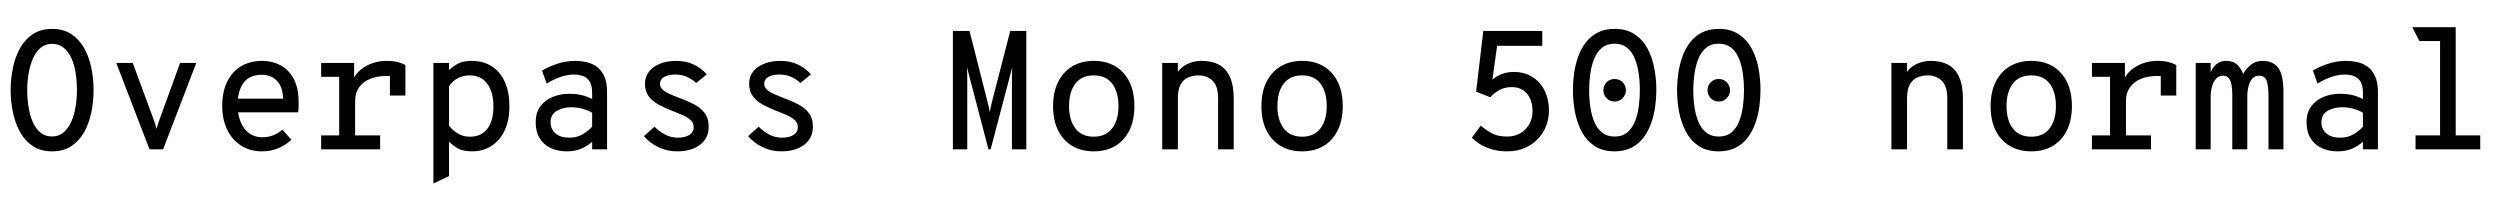 <svg xmlns="http://www.w3.org/2000/svg" xmlns:xlink="http://www.w3.org/1999/xlink" width="354.816" height="30.384"><path fill="black" d="M7.39 21.48L7.39 21.48Q5.80 21.48 4.67 20.74Q3.55 20.00 2.86 18.76Q2.16 17.51 1.84 15.96Q1.51 14.41 1.51 12.79L1.51 12.79Q1.51 11.16 1.84 9.61Q2.16 8.06 2.86 6.82Q3.55 5.58 4.67 4.84Q5.80 4.10 7.39 4.10L7.39 4.10Q9 4.10 10.12 4.84Q11.24 5.58 11.94 6.82Q12.64 8.06 12.96 9.61Q13.28 11.16 13.28 12.79L13.28 12.79Q13.28 14.41 12.96 15.96Q12.64 17.51 11.94 18.76Q11.24 20.00 10.12 20.74Q9 21.48 7.39 21.48ZM7.39 19.37L7.39 19.37Q8.35 19.37 9.02 18.79Q9.70 18.22 10.12 17.26Q10.54 16.31 10.73 15.14Q10.92 13.98 10.92 12.79L10.92 12.79Q10.92 11.51 10.73 10.33Q10.54 9.14 10.12 8.22Q9.70 7.30 9.02 6.76Q8.35 6.22 7.39 6.22L7.39 6.22Q6.43 6.22 5.76 6.79Q5.09 7.36 4.67 8.31Q4.26 9.26 4.06 10.43Q3.86 11.59 3.86 12.79L3.86 12.79Q3.86 14.06 4.06 15.25Q4.26 16.43 4.67 17.36Q5.09 18.29 5.76 18.83Q6.43 19.37 7.39 19.37ZM23.15 21.19L21.22 21.19L16.50 8.93L18.84 8.93L21.83 17.03Q21.94 17.30 22.03 17.61Q22.13 17.92 22.22 18.30L22.22 18.30Q22.32 17.92 22.42 17.61Q22.52 17.30 22.62 17.03L22.62 17.03L25.56 8.93L27.86 8.93L23.15 21.19ZM37.21 21.48L37.21 21.48Q35.44 21.48 34.16 20.63Q32.89 19.79 32.21 18.34Q31.54 16.88 31.54 15.05L31.54 15.05Q31.54 13.03 32.24 11.60Q32.94 10.16 34.22 9.40Q35.50 8.64 37.21 8.64L37.21 8.64Q38.63 8.64 39.80 9.26Q40.98 9.89 41.68 11.18Q42.38 12.48 42.38 14.51L42.38 14.51Q42.38 14.76 42.38 15.13Q42.37 15.50 42.31 15.94L42.31 15.94L33.26 15.94L33.26 14.00L40.18 14.00Q40.14 12.71 39.68 11.96Q39.22 11.22 38.54 10.91Q37.87 10.61 37.21 10.61L37.21 10.61Q35.41 10.61 34.57 11.75Q33.73 12.89 33.73 14.82L33.73 14.82Q33.73 16.96 34.67 18.22Q35.60 19.48 37.26 19.48L37.26 19.48Q38.03 19.48 38.73 19.22Q39.43 18.96 40.08 18.40L40.08 18.40L41.36 19.84Q40.61 20.54 39.55 21.01Q38.48 21.48 37.21 21.48ZM53.95 21.19L45.58 21.19L45.58 19.22L48.14 19.22L48.14 10.90L45.58 10.90L45.58 8.93L50.26 8.93L50.26 11.66L50.11 11.32Q50.45 10.51 51.17 9.91Q51.90 9.30 52.86 8.97Q53.82 8.64 54.84 8.64L54.84 8.64Q55.78 8.64 56.45 8.81Q57.13 8.99 57.54 9.24L57.54 9.24L57.54 13.56L55.34 13.56L55.34 9.90L56.14 10.92Q55.81 10.84 55.49 10.81Q55.16 10.78 54.84 10.78L54.84 10.78Q53.53 10.78 52.53 11.19Q51.53 11.60 50.96 12.40Q50.40 13.19 50.40 14.32L50.40 14.32L50.40 19.22L53.95 19.22L53.95 21.19ZM63.73 24.98L61.51 26.04L61.51 8.93L63.73 8.93L63.73 9.95Q64.28 9.41 65.02 9.02Q65.76 8.64 66.95 8.64L66.95 8.64Q68.60 8.64 69.80 9.41Q71.00 10.19 71.65 11.63Q72.30 13.07 72.30 15.06L72.30 15.06Q72.30 17.09 71.62 18.52Q70.93 19.96 69.74 20.72Q68.54 21.48 67.01 21.48L67.01 21.48Q65.75 21.48 64.99 21.07Q64.24 20.65 63.73 20.08L63.73 20.08L63.73 24.98ZM66.71 19.40L66.71 19.40Q68.30 19.40 69.17 18.28Q70.03 17.15 70.03 15.06L70.03 15.06Q70.03 13.08 69.16 11.89Q68.28 10.70 66.65 10.70L66.65 10.70Q65.68 10.70 64.93 11.12Q64.19 11.53 63.73 12.26L63.73 12.26L63.73 17.84Q64.22 18.48 64.95 18.94Q65.68 19.40 66.71 19.40ZM80.46 21.48L80.46 21.48Q79.18 21.48 78.18 21.02Q77.18 20.56 76.61 19.64Q76.03 18.73 76.03 17.36L76.03 17.36Q76.03 15.95 76.72 15.05Q77.41 14.16 78.50 13.73Q79.58 13.31 80.78 13.31L80.78 13.31Q81.70 13.31 82.48 13.48Q83.27 13.66 84.04 14.06L84.04 14.06L84.04 13.19Q84.04 12.16 83.70 11.59Q83.36 11.03 82.78 10.81Q82.20 10.58 81.48 10.58L81.48 10.58Q80.48 10.58 79.44 10.96Q78.40 11.34 77.59 11.87L77.59 11.87L76.93 10.02Q77.77 9.50 79.03 9.07Q80.28 8.64 81.68 8.64L81.68 8.64Q82.43 8.64 83.21 8.81Q83.99 8.98 84.66 9.44Q85.33 9.91 85.75 10.79Q86.16 11.66 86.16 13.07L86.16 13.07L86.16 21.19L84.04 21.19L84.04 20.11Q83.42 20.68 82.54 21.08Q81.65 21.48 80.46 21.48ZM80.80 19.54L80.80 19.54Q81.91 19.54 82.72 19.04Q83.53 18.55 84.04 17.98L84.04 17.98L84.04 16.00Q83.50 15.67 82.70 15.44Q81.91 15.22 81.08 15.22L81.08 15.22Q79.91 15.22 79.03 15.73Q78.14 16.25 78.14 17.36L78.14 17.36Q78.14 18.32 78.84 18.93Q79.54 19.54 80.80 19.54ZM96.07 21.48L96.07 21.48Q94.64 21.48 93.41 20.87Q92.18 20.26 91.39 19.32L91.39 19.32L92.89 17.98Q93.43 18.55 94.29 19.04Q95.15 19.54 96.22 19.54L96.22 19.54Q97.16 19.54 97.81 19.17Q98.45 18.80 98.45 18.05L98.45 18.05Q98.45 17.47 98.05 17.08Q97.64 16.68 96.95 16.37Q96.26 16.06 95.40 15.73L95.40 15.73Q94.32 15.31 93.44 14.83Q92.57 14.35 92.05 13.64Q91.54 12.94 91.54 11.88L91.54 11.88Q91.54 10.87 92.12 10.15Q92.70 9.42 93.70 9.03Q94.70 8.64 95.95 8.64L95.95 8.64Q97.39 8.64 98.48 9.17Q99.58 9.70 100.31 10.55L100.31 10.55L98.82 11.78Q98.35 11.34 97.61 10.96Q96.88 10.58 95.82 10.58L95.82 10.58Q94.86 10.58 94.27 10.92Q93.67 11.26 93.67 11.89L93.67 11.89Q93.67 12.38 94.06 12.73Q94.45 13.08 95.09 13.36Q95.72 13.64 96.47 13.92L96.47 13.92Q97.48 14.29 98.42 14.76Q99.36 15.23 99.97 15.99Q100.58 16.75 100.58 17.99L100.58 17.99Q100.58 19.61 99.36 20.54Q98.14 21.48 96.07 21.48ZM110.86 21.48L110.86 21.48Q109.43 21.48 108.20 20.87Q106.97 20.26 106.18 19.32L106.18 19.32L107.68 17.98Q108.22 18.55 109.07 19.04Q109.93 19.54 111.00 19.54L111.00 19.54Q111.95 19.54 112.59 19.17Q113.23 18.80 113.23 18.05L113.23 18.05Q113.23 17.47 112.83 17.08Q112.43 16.68 111.74 16.37Q111.05 16.06 110.18 15.73L110.18 15.73Q109.10 15.31 108.23 14.83Q107.35 14.35 106.84 13.64Q106.32 12.94 106.32 11.88L106.32 11.88Q106.32 10.87 106.90 10.15Q107.48 9.42 108.49 9.03Q109.49 8.64 110.74 8.64L110.74 8.64Q112.18 8.64 113.27 9.17Q114.36 9.70 115.09 10.55L115.09 10.55L113.60 11.78Q113.14 11.34 112.40 10.96Q111.66 10.58 110.60 10.58L110.60 10.58Q109.64 10.58 109.05 10.92Q108.46 11.26 108.46 11.89L108.46 11.89Q108.46 12.38 108.85 12.73Q109.24 13.08 109.87 13.36Q110.51 13.64 111.25 13.92L111.25 13.92Q112.26 14.29 113.20 14.76Q114.14 15.23 114.76 15.99Q115.37 16.75 115.37 17.99L115.37 17.99Q115.37 19.61 114.14 20.54Q112.92 21.48 110.86 21.48ZM137.28 21.19L135.24 21.19L135.24 4.39L137.60 4.39L140.10 14.24Q140.23 14.75 140.33 15.16Q140.42 15.58 140.47 15.96L140.47 15.96Q140.52 15.58 140.62 15.16Q140.72 14.75 140.84 14.24L140.84 14.24L143.38 4.39L145.66 4.39L145.66 21.19L143.62 21.19L143.62 11.00Q143.62 10.74 143.62 10.30Q143.63 9.86 143.66 9.52L143.66 9.52Q143.58 9.88 143.48 10.25Q143.38 10.63 143.28 11.00L143.28 11.00L140.60 21.19L140.29 21.19L137.62 11.00Q137.53 10.63 137.43 10.25Q137.33 9.88 137.23 9.52L137.23 9.52Q137.26 9.86 137.27 10.30Q137.28 10.74 137.28 11.00L137.28 11.00L137.28 21.19ZM155.23 21.48L155.23 21.48Q153.48 21.48 152.18 20.71Q150.89 19.94 150.17 18.51Q149.46 17.08 149.46 15.07L149.46 15.07Q149.46 13.08 150.17 11.64Q150.89 10.20 152.18 9.42Q153.48 8.64 155.23 8.64L155.23 8.64Q157.00 8.64 158.29 9.41Q159.59 10.18 160.30 11.62Q161.00 13.06 161.00 15.06L161.00 15.06Q161.00 17.05 160.30 18.49Q159.59 19.93 158.29 20.71Q157.00 21.48 155.23 21.48ZM155.23 19.40L155.23 19.40Q156.92 19.40 157.83 18.23Q158.74 17.06 158.74 15.06L158.74 15.06Q158.74 13.06 157.85 11.88Q156.97 10.70 155.23 10.70L155.23 10.70Q153.53 10.70 152.63 11.86Q151.73 13.01 151.73 15.07L151.73 15.07Q151.73 17.06 152.63 18.23Q153.53 19.40 155.23 19.40ZM167.17 21.19L164.95 21.19L164.95 8.93L167.17 8.93L167.17 11.42L166.85 10.87Q167.04 10.25 167.56 9.74Q168.08 9.24 168.86 8.94Q169.63 8.64 170.57 8.64L170.57 8.64Q171.96 8.64 172.98 9.17Q174 9.71 174.55 10.90Q175.10 12.10 175.10 14.05L175.10 14.05L175.10 21.19L172.88 21.19L172.88 13.99Q172.88 12.17 172.08 11.44Q171.28 10.70 170.11 10.70L170.11 10.70Q169.28 10.70 168.62 11.00Q167.95 11.29 167.56 12Q167.17 12.71 167.17 13.94L167.17 13.94L167.17 21.19ZM184.80 21.48L184.80 21.48Q183.05 21.48 181.75 20.71Q180.46 19.94 179.74 18.51Q179.03 17.08 179.03 15.07L179.03 15.07Q179.03 13.08 179.74 11.64Q180.46 10.20 181.75 9.42Q183.05 8.64 184.80 8.64L184.80 8.64Q186.56 8.64 187.86 9.41Q189.16 10.18 189.86 11.62Q190.57 13.06 190.57 15.06L190.57 15.06Q190.57 17.05 189.86 18.49Q189.16 19.93 187.86 20.71Q186.56 21.48 184.80 21.48ZM184.80 19.40L184.80 19.40Q186.49 19.40 187.40 18.23Q188.30 17.06 188.30 15.06L188.30 15.06Q188.30 13.06 187.42 11.88Q186.54 10.70 184.80 10.70L184.80 10.70Q183.10 10.70 182.20 11.86Q181.30 13.01 181.30 15.07L181.30 15.07Q181.30 17.06 182.20 18.23Q183.10 19.40 184.80 19.40ZM213.91 21.48L213.91 21.48Q212.70 21.48 211.72 21.19Q210.73 20.89 210.02 20.44Q209.32 19.99 208.90 19.54L208.90 19.54L210.17 17.82Q210.85 18.44 211.71 18.91Q212.57 19.38 213.90 19.38L213.90 19.38Q214.97 19.38 215.78 18.91Q216.59 18.43 217.05 17.61Q217.51 16.79 217.51 15.76L217.51 15.76Q217.51 14.78 217.17 14.02Q216.83 13.25 216.17 12.80Q215.51 12.36 214.57 12.36L214.57 12.36Q213.50 12.36 212.75 12.81Q211.99 13.26 211.51 13.80L211.51 13.80L209.50 13.01L210.52 4.39L218.89 4.39L218.89 6.50L212.48 6.50L211.81 11.30Q212.40 10.79 213.17 10.50Q213.94 10.21 214.85 10.21L214.85 10.21Q216.38 10.21 217.50 10.93Q218.62 11.64 219.23 12.88Q219.84 14.11 219.84 15.67L219.84 15.67Q219.84 16.85 219.43 17.90Q219.01 18.95 218.23 19.75Q217.45 20.56 216.36 21.02Q215.27 21.48 213.91 21.48ZM229.15 21.48L229.15 21.48Q227.45 21.48 226.31 20.72Q225.17 19.96 224.50 18.70Q223.82 17.44 223.53 15.89Q223.24 14.35 223.24 12.79L223.24 12.79Q223.24 11.66 223.40 10.45Q223.57 9.24 223.96 8.11Q224.35 6.98 225.03 6.08Q225.71 5.17 226.72 4.64Q227.74 4.10 229.15 4.10L229.15 4.10Q230.87 4.10 232.01 4.87Q233.15 5.63 233.83 6.89Q234.50 8.16 234.79 9.70Q235.08 11.23 235.08 12.79L235.08 12.79Q235.08 13.92 234.91 15.13Q234.74 16.34 234.35 17.47Q233.95 18.60 233.27 19.51Q232.60 20.41 231.58 20.95Q230.57 21.48 229.15 21.48ZM229.15 19.38L229.15 19.38Q230.27 19.38 230.97 18.78Q231.67 18.18 232.06 17.20Q232.44 16.22 232.59 15.07Q232.74 13.91 232.74 12.79L232.74 12.79Q232.74 11.58 232.57 10.41Q232.40 9.24 232.01 8.29Q231.61 7.33 230.92 6.77Q230.22 6.20 229.15 6.20L229.15 6.20Q228.05 6.20 227.34 6.80Q226.63 7.40 226.24 8.38Q225.85 9.36 225.70 10.52Q225.54 11.68 225.54 12.79L225.54 12.79Q225.54 14.00 225.71 15.18Q225.88 16.36 226.27 17.30Q226.67 18.25 227.38 18.82Q228.08 19.38 229.15 19.38ZM229.15 14.41L229.15 14.41Q228.47 14.41 228.01 13.93Q227.56 13.45 227.56 12.80L227.56 12.80Q227.56 12.16 228.01 11.68Q228.47 11.21 229.15 11.21L229.15 11.21Q229.84 11.21 230.30 11.68Q230.76 12.16 230.76 12.80L230.76 12.80Q230.76 13.45 230.30 13.93Q229.84 14.41 229.15 14.41ZM243.94 21.48L243.94 21.48Q242.23 21.48 241.09 20.72Q239.95 19.96 239.28 18.70Q238.61 17.44 238.31 15.89Q238.02 14.35 238.02 12.79L238.02 12.79Q238.02 11.66 238.19 10.45Q238.36 9.24 238.75 8.11Q239.14 6.98 239.81 6.08Q240.49 5.17 241.51 4.64Q242.52 4.10 243.94 4.10L243.94 4.10Q245.65 4.10 246.79 4.87Q247.93 5.63 248.61 6.89Q249.29 8.16 249.58 9.70Q249.86 11.23 249.86 12.79L249.86 12.79Q249.86 13.92 249.70 15.13Q249.53 16.34 249.13 17.47Q248.74 18.60 248.06 19.51Q247.38 20.41 246.37 20.95Q245.35 21.48 243.94 21.48ZM243.94 19.38L243.94 19.38Q245.05 19.38 245.75 18.78Q246.46 18.18 246.84 17.20Q247.22 16.22 247.37 15.07Q247.52 13.91 247.52 12.79L247.52 12.79Q247.52 11.58 247.36 10.41Q247.19 9.24 246.79 8.29Q246.40 7.33 245.70 6.77Q245.00 6.20 243.94 6.20L243.94 6.20Q242.83 6.20 242.12 6.80Q241.42 7.40 241.03 8.38Q240.64 9.36 240.48 10.52Q240.32 11.68 240.32 12.79L240.32 12.79Q240.32 14.00 240.49 15.18Q240.66 16.36 241.06 17.30Q241.45 18.25 242.16 18.82Q242.87 19.38 243.94 19.38ZM243.94 14.41L243.94 14.41Q243.25 14.41 242.80 13.93Q242.34 13.45 242.34 12.80L242.34 12.80Q242.34 12.16 242.80 11.68Q243.25 11.21 243.94 11.21L243.94 11.21Q244.62 11.21 245.08 11.68Q245.54 12.16 245.54 12.80L245.54 12.80Q245.54 13.45 245.08 13.93Q244.62 14.41 243.94 14.41ZM270.66 21.19L268.44 21.19L268.44 8.93L270.66 8.93L270.66 11.42L270.34 10.87Q270.53 10.25 271.05 9.74Q271.57 9.24 272.35 8.94Q273.12 8.64 274.06 8.64L274.06 8.64Q275.45 8.64 276.47 9.17Q277.49 9.71 278.04 10.90Q278.59 12.10 278.59 14.05L278.59 14.05L278.59 21.19L276.37 21.19L276.37 13.99Q276.37 12.17 275.57 11.44Q274.76 10.70 273.60 10.70L273.60 10.70Q272.77 10.70 272.11 11.00Q271.44 11.29 271.05 12Q270.66 12.71 270.66 13.94L270.66 13.94L270.66 21.19ZM288.29 21.48L288.29 21.48Q286.54 21.48 285.24 20.71Q283.94 19.94 283.23 18.51Q282.52 17.08 282.52 15.07L282.52 15.07Q282.52 13.08 283.23 11.64Q283.94 10.20 285.24 9.42Q286.54 8.64 288.29 8.64L288.29 8.64Q290.05 8.64 291.35 9.41Q292.64 10.18 293.35 11.62Q294.06 13.06 294.06 15.06L294.06 15.06Q294.06 17.05 293.35 18.49Q292.64 19.93 291.35 20.71Q290.05 21.48 288.29 21.48ZM288.29 19.40L288.29 19.40Q289.98 19.40 290.89 18.23Q291.79 17.06 291.79 15.06L291.79 15.06Q291.79 13.06 290.91 11.88Q290.03 10.70 288.29 10.70L288.29 10.70Q286.58 10.70 285.68 11.86Q284.78 13.01 284.78 15.07L284.78 15.07Q284.78 17.06 285.68 18.23Q286.58 19.40 288.29 19.40ZM305.28 21.19L296.90 21.19L296.90 19.22L299.47 19.22L299.47 10.90L296.90 10.90L296.90 8.93L301.58 8.93L301.58 11.66L301.44 11.32Q301.78 10.51 302.50 9.91Q303.23 9.30 304.19 8.97Q305.15 8.64 306.17 8.64L306.17 8.64Q307.10 8.64 307.78 8.81Q308.46 8.99 308.87 9.24L308.87 9.24L308.87 13.56L306.67 13.56L306.67 9.90L307.46 10.92Q307.14 10.84 306.82 10.81Q306.49 10.78 306.17 10.78L306.17 10.78Q304.86 10.78 303.86 11.19Q302.86 11.60 302.29 12.40Q301.73 13.19 301.73 14.32L301.73 14.32L301.73 19.22L305.28 19.22L305.28 21.19ZM313.75 21.19L311.63 21.19L311.63 8.93L313.75 8.93L313.75 11.45L313.42 11.24Q313.70 10.01 314.34 9.32Q314.98 8.64 315.97 8.64L315.97 8.64Q316.98 8.64 317.56 9.22Q318.13 9.80 318.35 10.49L318.35 10.49Q318.77 9.76 319.45 9.20Q320.14 8.64 321.12 8.64L321.12 8.64Q322.62 8.64 323.35 9.65Q324.08 10.66 324.08 13.00L324.08 13.00L324.08 21.19L321.96 21.19L321.96 13.69Q321.96 12.18 321.70 11.46Q321.44 10.74 320.60 10.74L320.60 10.74Q320.04 10.74 319.67 11.14Q319.31 11.53 319.13 12.22Q318.95 12.90 318.95 13.79L318.95 13.79L318.95 21.19L316.82 21.19L316.82 13.50Q316.82 12.72 316.72 12.10Q316.62 11.47 316.33 11.11Q316.04 10.74 315.50 10.74L315.50 10.74Q314.94 10.74 314.55 11.14Q314.16 11.53 313.96 12.22Q313.75 12.90 313.75 13.79L313.75 13.79L313.75 21.19ZM331.79 21.48L331.79 21.48Q330.50 21.48 329.51 21.02Q328.51 20.56 327.94 19.64Q327.36 18.73 327.36 17.36L327.36 17.36Q327.36 15.95 328.05 15.05Q328.74 14.16 329.83 13.73Q330.91 13.31 332.11 13.31L332.11 13.31Q333.02 13.31 333.81 13.48Q334.60 13.66 335.36 14.06L335.36 14.06L335.36 13.19Q335.36 12.16 335.03 11.59Q334.69 11.03 334.11 10.81Q333.53 10.58 332.81 10.58L332.81 10.58Q331.81 10.58 330.77 10.96Q329.72 11.34 328.92 11.87L328.92 11.87L328.26 10.02Q329.10 9.50 330.35 9.07Q331.61 8.64 333.01 8.64L333.01 8.64Q333.76 8.64 334.54 8.81Q335.32 8.98 335.99 9.44Q336.66 9.91 337.07 10.79Q337.49 11.66 337.49 13.07L337.49 13.07L337.49 21.19L335.36 21.19L335.36 20.11Q334.75 20.68 333.86 21.08Q332.98 21.48 331.79 21.48ZM332.12 19.54L332.12 19.54Q333.24 19.54 334.05 19.04Q334.86 18.55 335.36 17.98L335.36 17.98L335.36 16.00Q334.82 15.67 334.03 15.44Q333.24 15.22 332.41 15.22L332.41 15.22Q331.24 15.22 330.35 15.73Q329.47 16.25 329.47 17.36L329.47 17.36Q329.47 18.32 330.17 18.93Q330.86 19.54 332.12 19.54ZM348.53 21.19L346.31 21.19L346.31 4.27L348.53 3.86L348.53 21.19ZM352.01 21.19L342.83 21.19L342.83 19.22L352.01 19.22L352.01 21.19ZM348.08 5.83L343.38 5.83L342.37 3.86L348.53 3.86L348.08 5.83Z"/></svg>